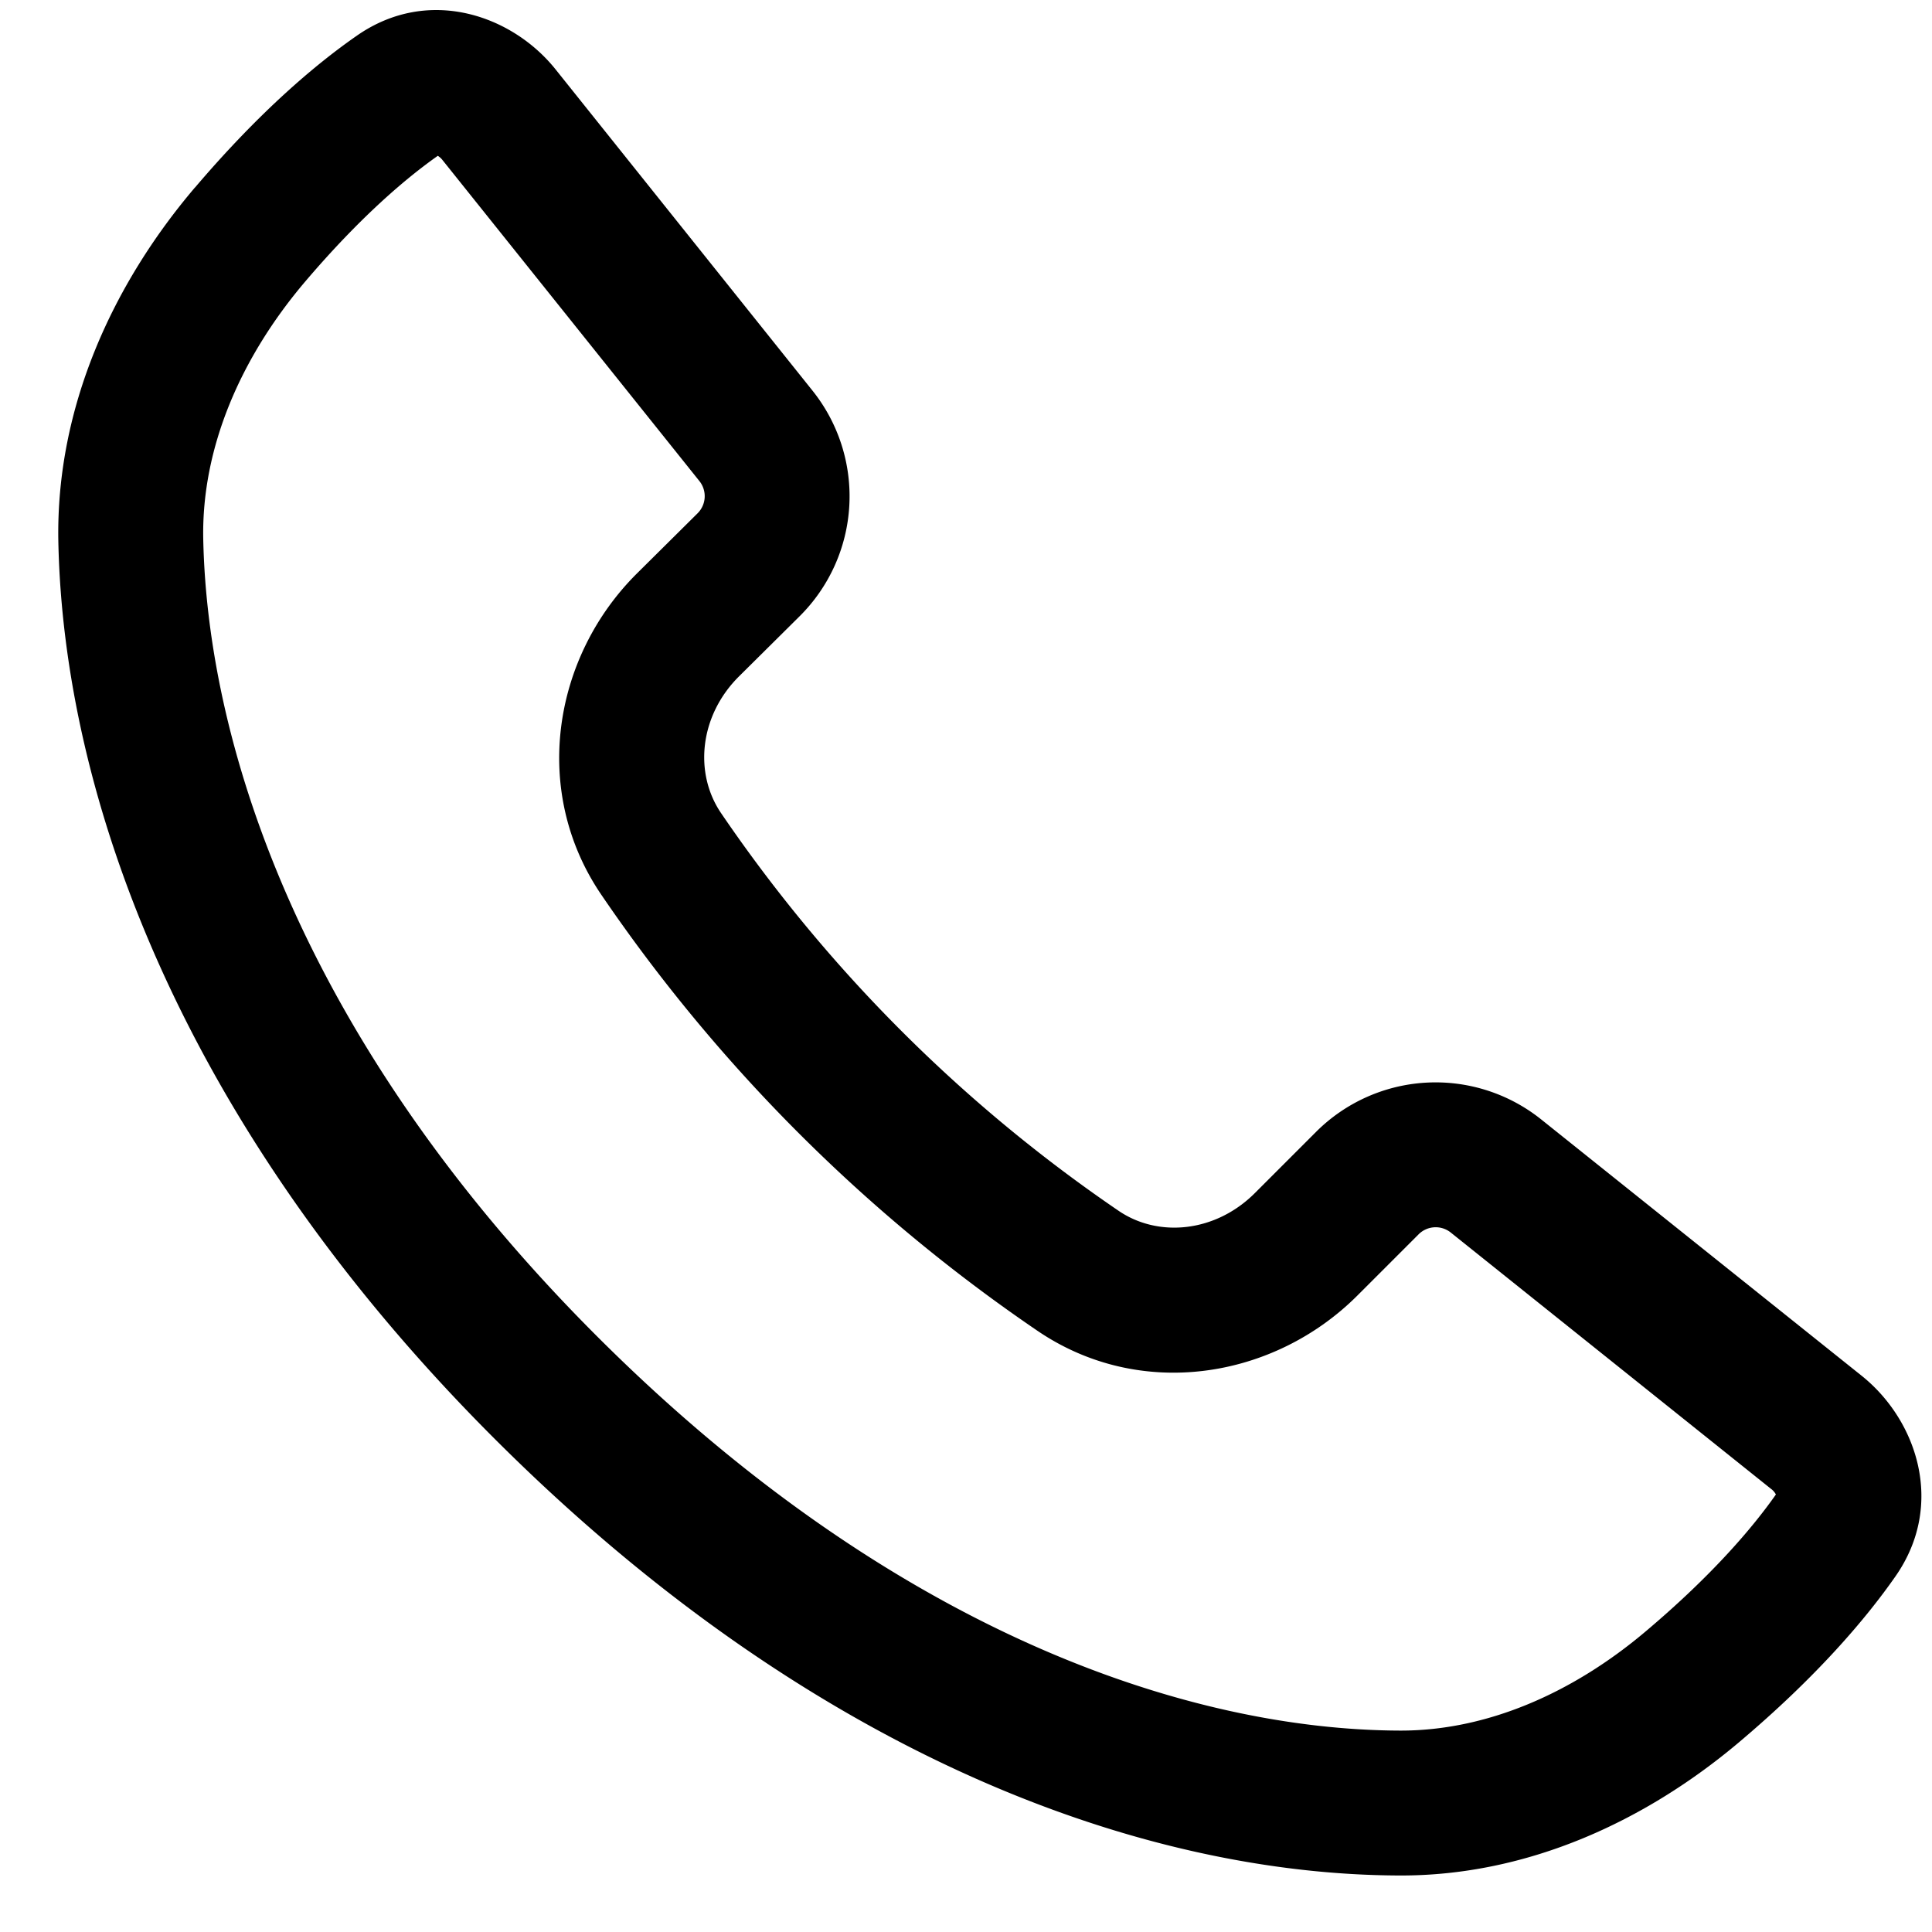 <svg xmlns="http://www.w3.org/2000/svg" viewBox="0 0 20 20">
    <path  fill-rule="evenodd"
          d="M4.532 1.613c-.318.224-.793.621-1.372 1.301-.67.788-1.075 1.725-1.056 2.667.045 2.18 1.055 5.23 4.07 8.246 3.087 3.087 6.149 4.081 8.318 4.088.895.003 1.783-.386 2.537-1.021.706-.595 1.121-1.09 1.355-1.423a.166.166 0 0 0-.05-.058l-3.316-2.654a.25.25 0 0 0-.333.019l-.633.633c-.862.862-2.249 1.094-3.32.36A17.111 17.111 0 0 1 6.23 9.27c-.738-1.077-.506-2.472.366-3.336l.625-.62a.25.25 0 0 0 .02-.333L4.58 1.656a.184.184 0 0 0-.048-.043Zm-2.514.329C2.686 1.157 3.264.668 3.696.368c.742-.516 1.608-.209 2.055.35l2.66 3.326a1.75 1.75 0 0 1-.134 2.336L7.652 7c-.413.409-.47 1.006-.185 1.421a15.611 15.611 0 0 0 4.111 4.112c.412.282 1.004.226 1.413-.183l.633-.633a1.75 1.75 0 0 1 2.33-.129l3.318 2.654c.569.455.87 1.331.35 2.076-.31.444-.817 1.041-1.626 1.723-.953.802-2.172 1.379-3.509 1.374-2.62-.008-6.047-1.201-9.373-4.527C1.855 11.629.658 8.22.604 5.61c-.028-1.395.569-2.676 1.414-3.669Z"
          />
</svg>